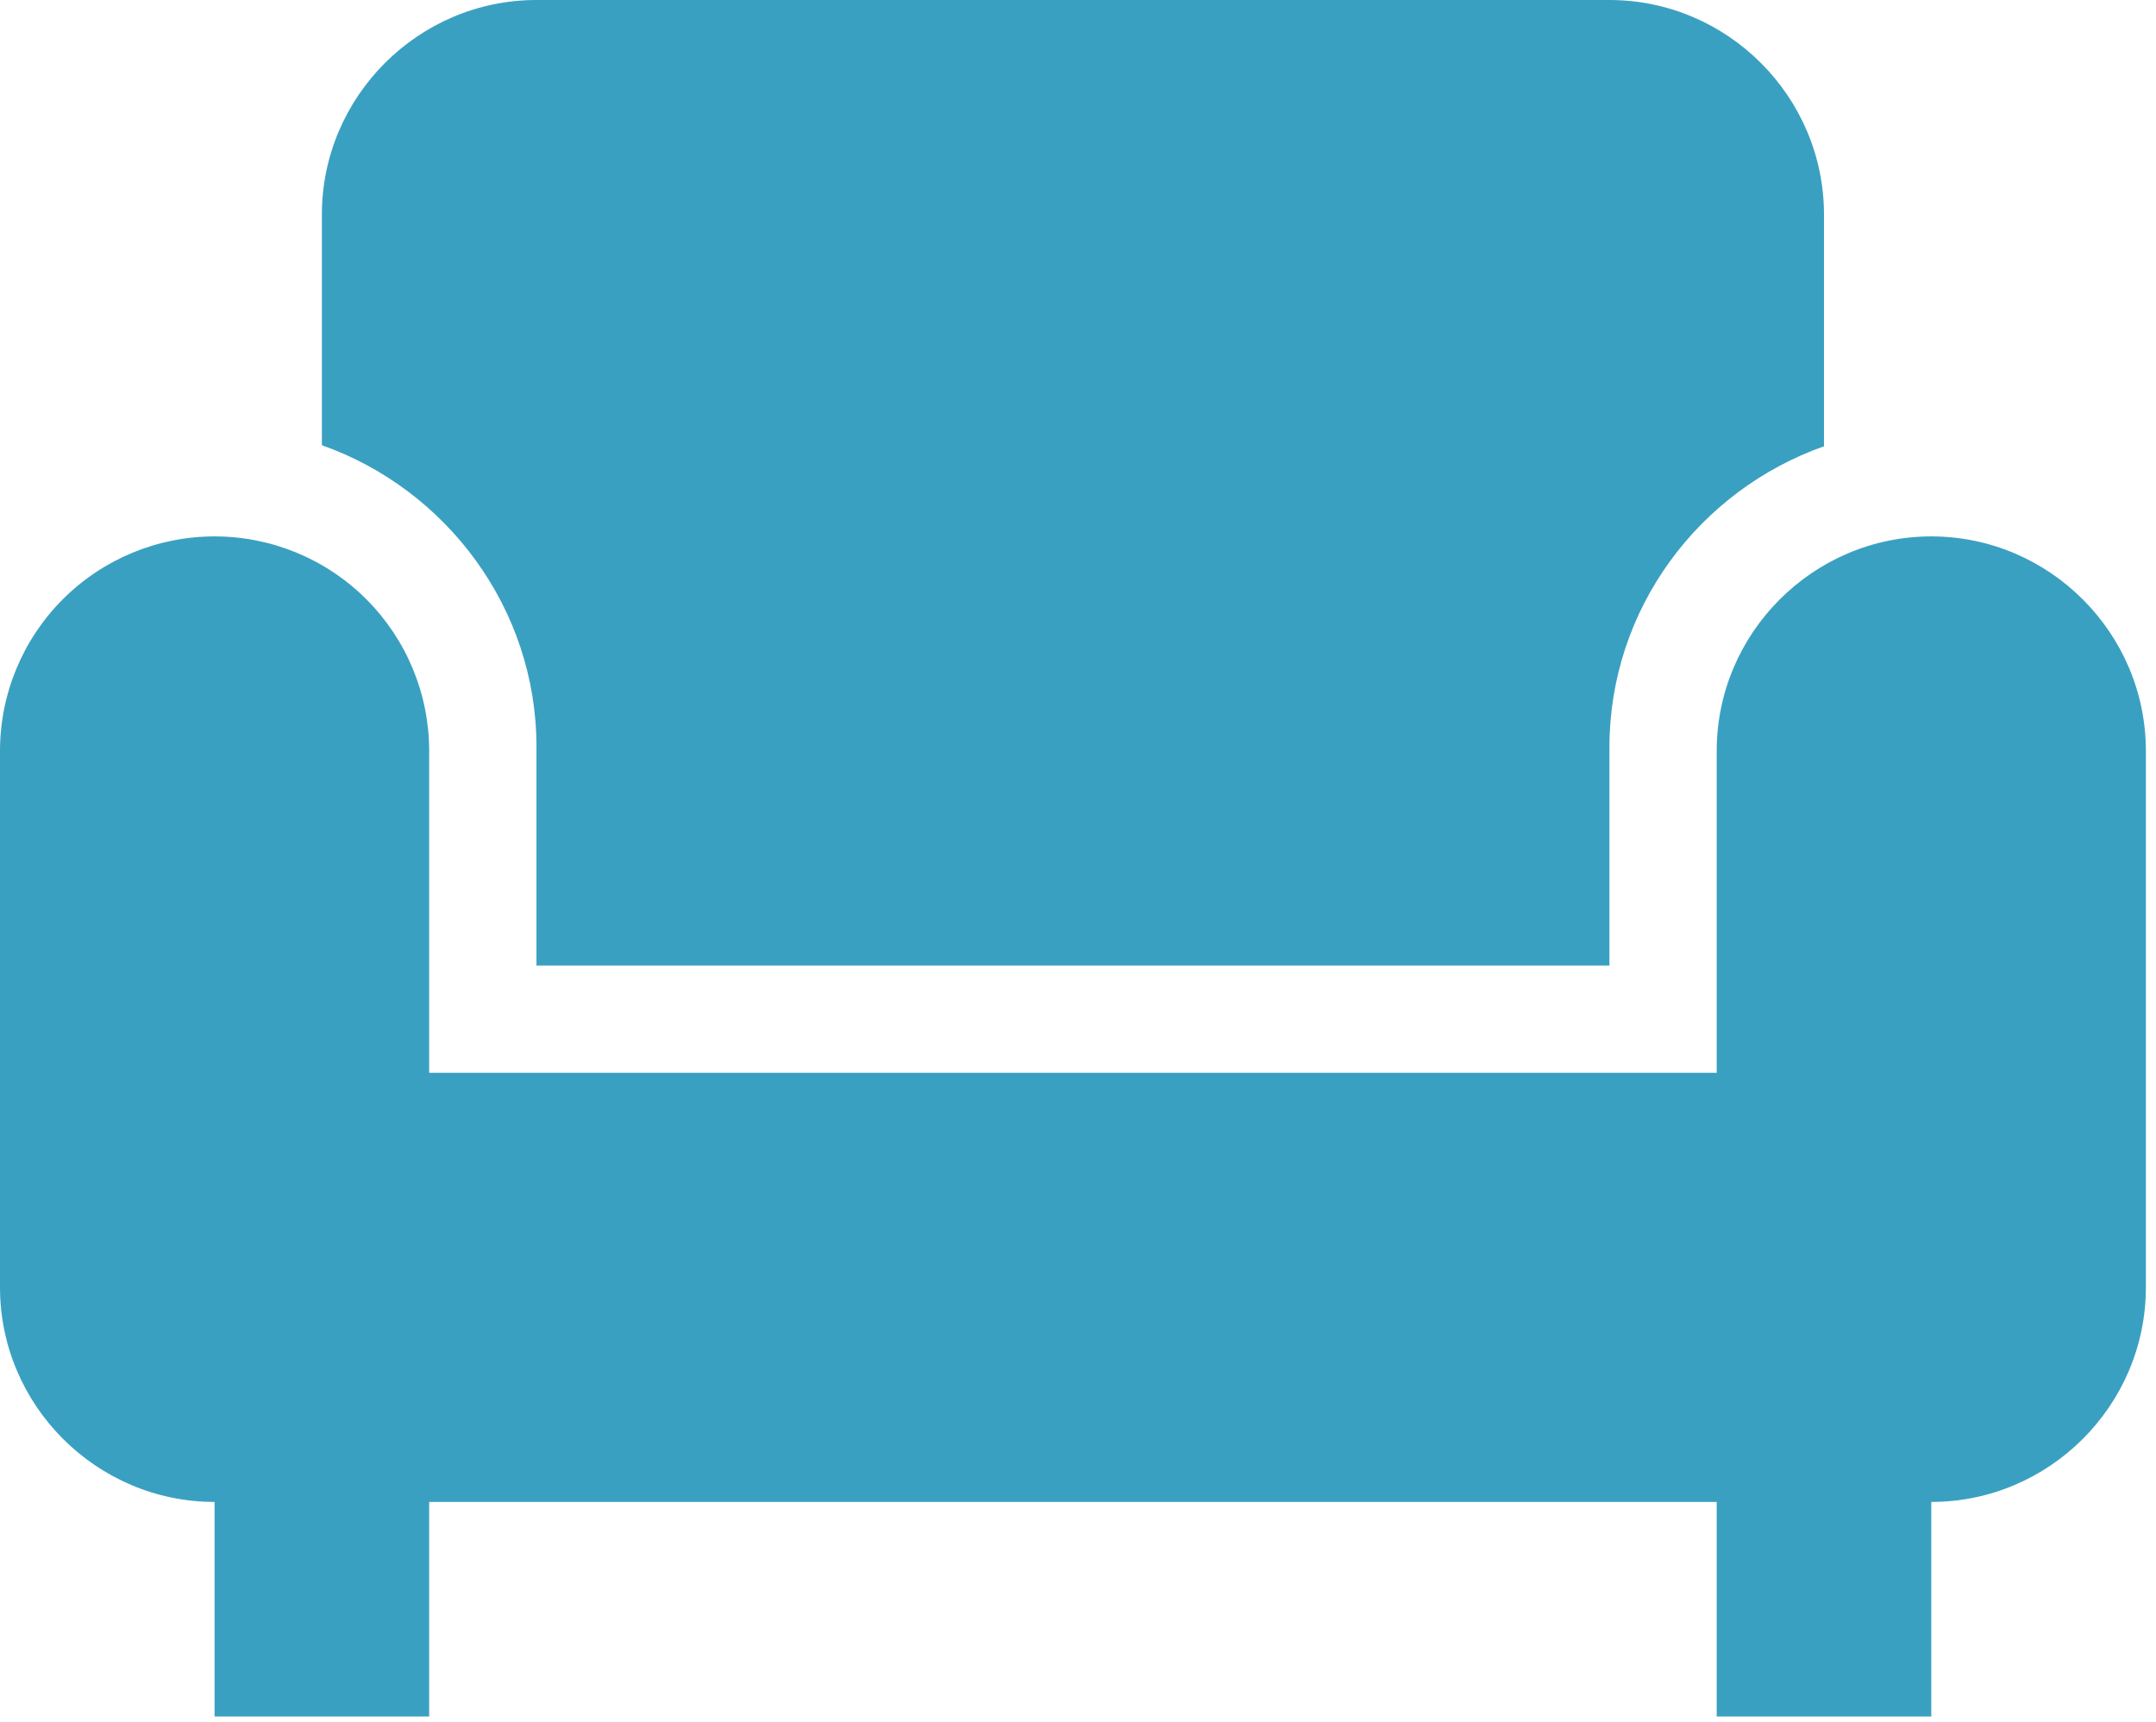 <svg width="184" height="147" viewBox="0 0 184 147" fill="none" xmlns="http://www.w3.org/2000/svg">
<path d="M27.47 38.001V18.314C27.47 8.241 35.712 0 45.784 0H137.352C147.424 0 155.665 8.241 155.665 18.314V38.092C145.043 41.846 137.352 51.919 137.352 63.823V82.411H45.784V63.731C45.784 51.919 38.092 41.755 27.47 38.001ZM164.822 45.784C154.75 45.784 146.509 54.025 146.509 64.097V91.568H36.627V64.097C36.627 59.24 34.698 54.582 31.263 51.148C27.829 47.713 23.171 45.784 18.314 45.784C13.457 45.784 8.798 47.713 5.364 51.148C1.929 54.582 0 59.24 0 64.097V109.881C0 119.954 8.241 128.195 18.314 128.195V146.509H36.627V128.195H146.509V146.509H164.822V128.195C174.895 128.195 183.136 119.954 183.136 109.881V64.097C183.136 54.025 174.895 45.784 164.822 45.784Z" fill="#3AA0C1"/>
</svg>
